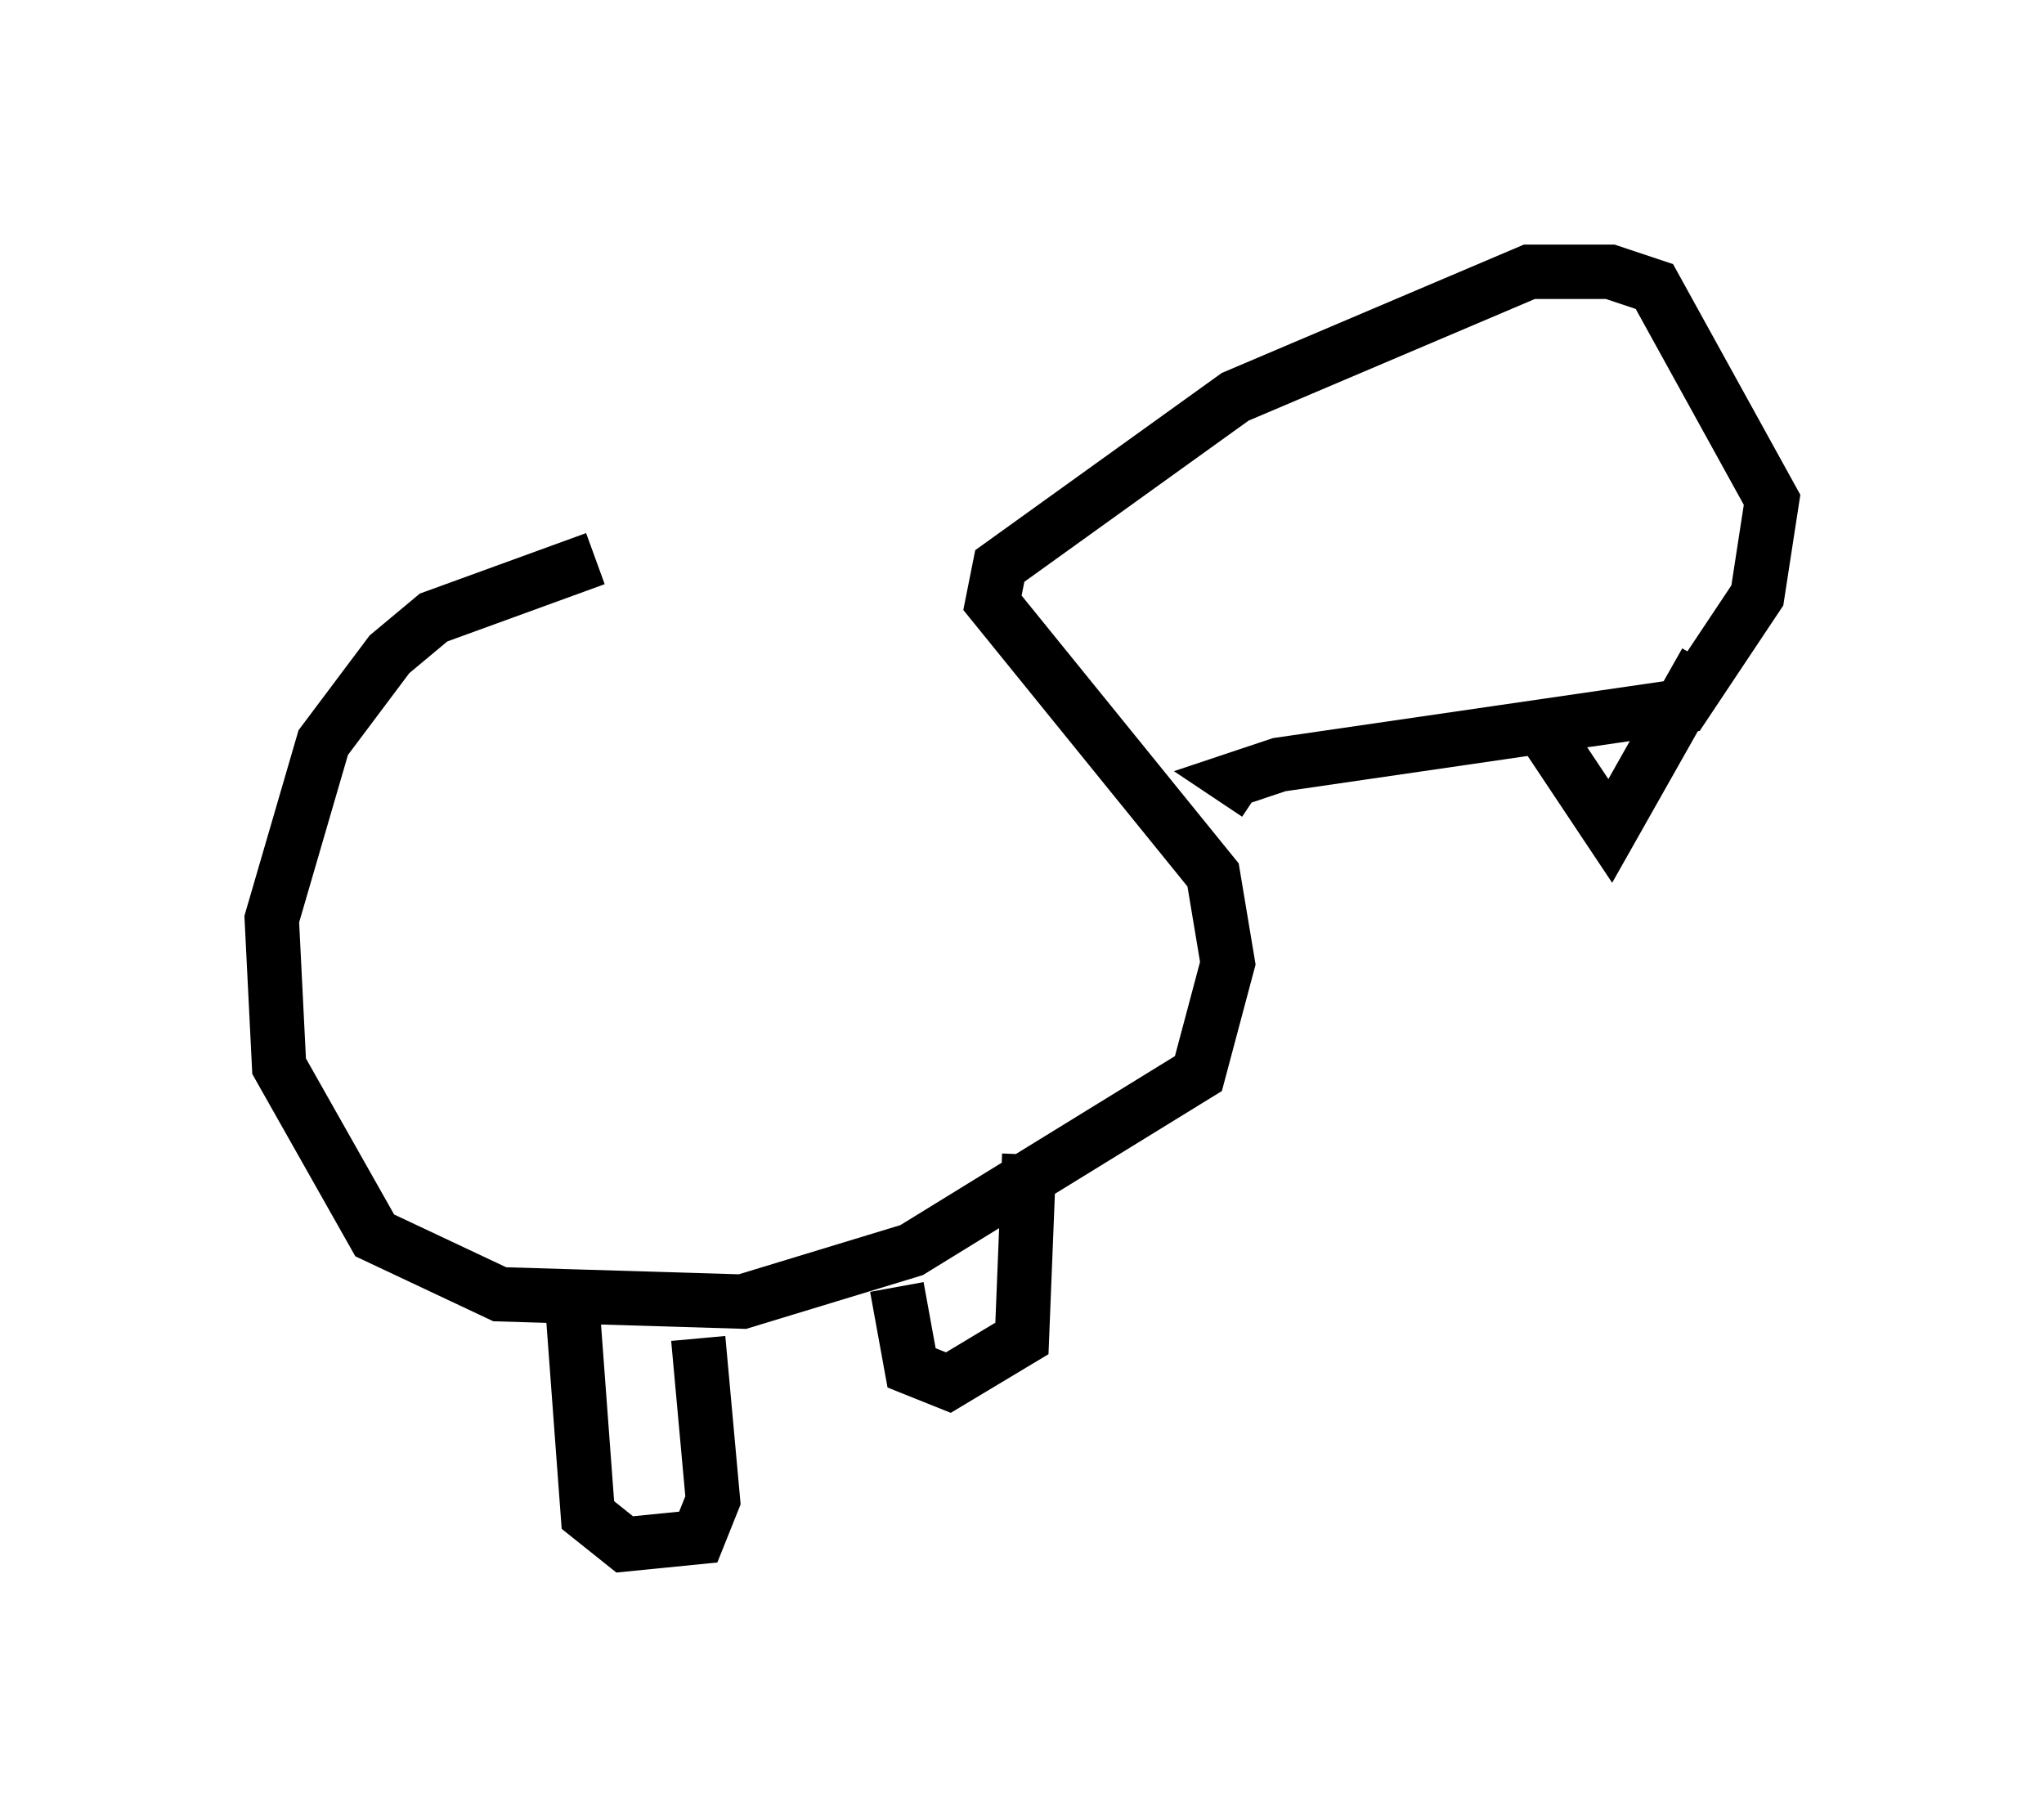 <?xml version="1.0" encoding="utf-8" ?>
<svg baseProfile="full" height="33.41" version="1.1" width="37.605" xmlns="http://www.w3.org/2000/svg" xmlns:ev="http://www.w3.org/2001/xml-events" xmlns:xlink="http://www.w3.org/1999/xlink"><defs /><rect fill="white" height="33.41" width="37.605" x="0" y="0" /><path d="M19.208, 10.548 m-8.254, -0.271 l-2.977, 1.083 -0.812, 0.677 l-1.218, 1.624 -0.947, 3.248 l0.135, 2.706 1.759, 3.112 l2.3, 1.083 4.465, 0.135 l3.112, -0.947 5.277, -3.248 l0.541, -2.03 -0.271, -1.624 l-4.059, -5.007 0.135, -0.677 l4.33, -3.112 5.413, -2.3 l1.488, 0.0 0.812, 0.271 l2.165, 3.924 -0.271, 1.759 l-1.353, 2.03 -7.442, 1.083 l-0.812, 0.271 0.406, 0.271 m5.142, -1.353 l1.353, 2.03 1.759, -3.112 m-20.839, 12.043 l0.271, 3.654 0.677, 0.541 l1.353, -0.135 0.271, -0.677 l-0.271, -2.977 m3.654, -0.947 l0.271, 1.488 0.677, 0.271 l1.353, -0.812 0.135, -3.383 " fill="none" stroke="black" stroke-width="1" /></svg>